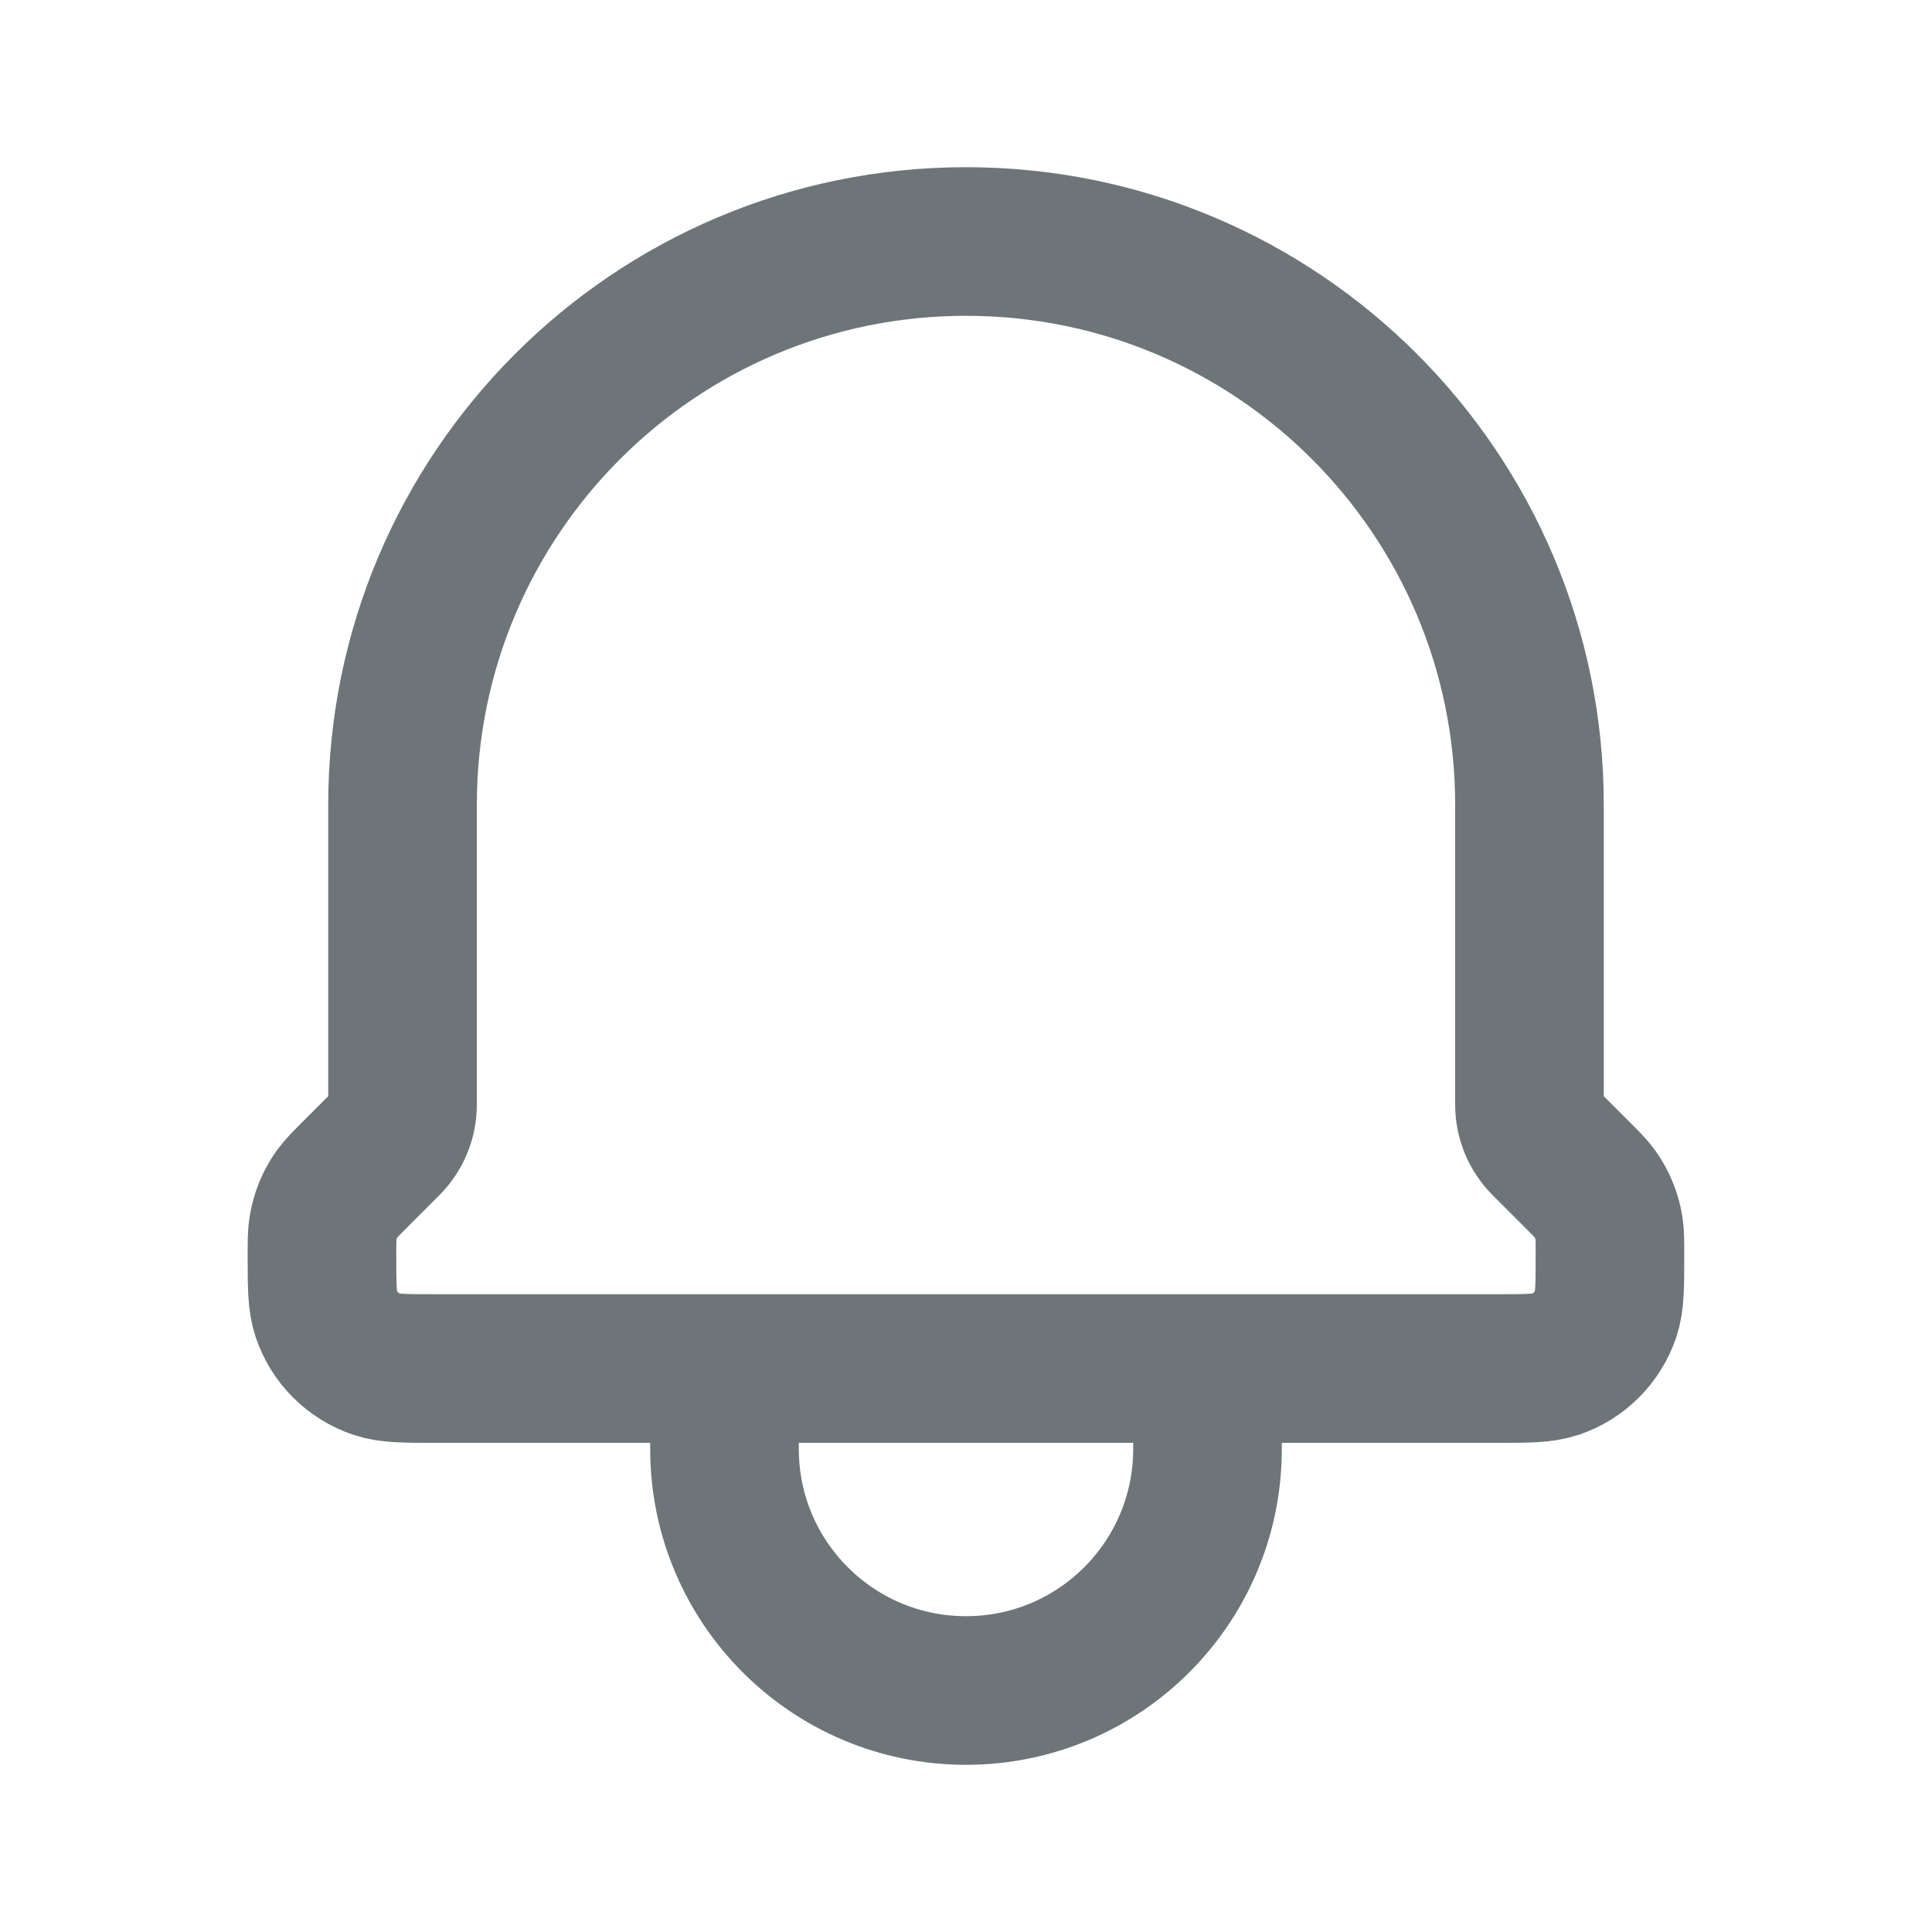 <svg width="26" height="26" viewBox="0 0 26 26" fill="none" xmlns="http://www.w3.org/2000/svg">
<path d="M16.25 18.417V19.5C16.25 21.295 14.795 22.75 13 22.75C11.205 22.75 9.75 21.295 9.75 19.5V18.417M16.25 18.417H9.75M16.25 18.417H20.14C20.554 18.417 20.762 18.417 20.93 18.36C21.251 18.252 21.501 18 21.61 17.68C21.666 17.511 21.666 17.302 21.666 16.885C21.666 16.702 21.666 16.611 21.652 16.523C21.625 16.359 21.561 16.203 21.464 16.067C21.412 15.995 21.347 15.93 21.218 15.801L20.796 15.379C20.66 15.243 20.583 15.059 20.583 14.866V10.833C20.583 6.645 17.188 3.25 13 3.25C8.812 3.25 5.417 6.645 5.417 10.833V14.866C5.417 15.059 5.34 15.243 5.204 15.379L4.782 15.801C4.653 15.931 4.588 15.995 4.536 16.067C4.439 16.203 4.375 16.359 4.348 16.523C4.333 16.611 4.333 16.702 4.333 16.885C4.333 17.302 4.333 17.511 4.39 17.68C4.498 18 4.75 18.252 5.071 18.36C5.239 18.417 5.446 18.417 5.86 18.417H9.75" stroke="#6D7578" stroke-width="2" stroke-linecap="round" stroke-linejoin="round"/>
</svg>
